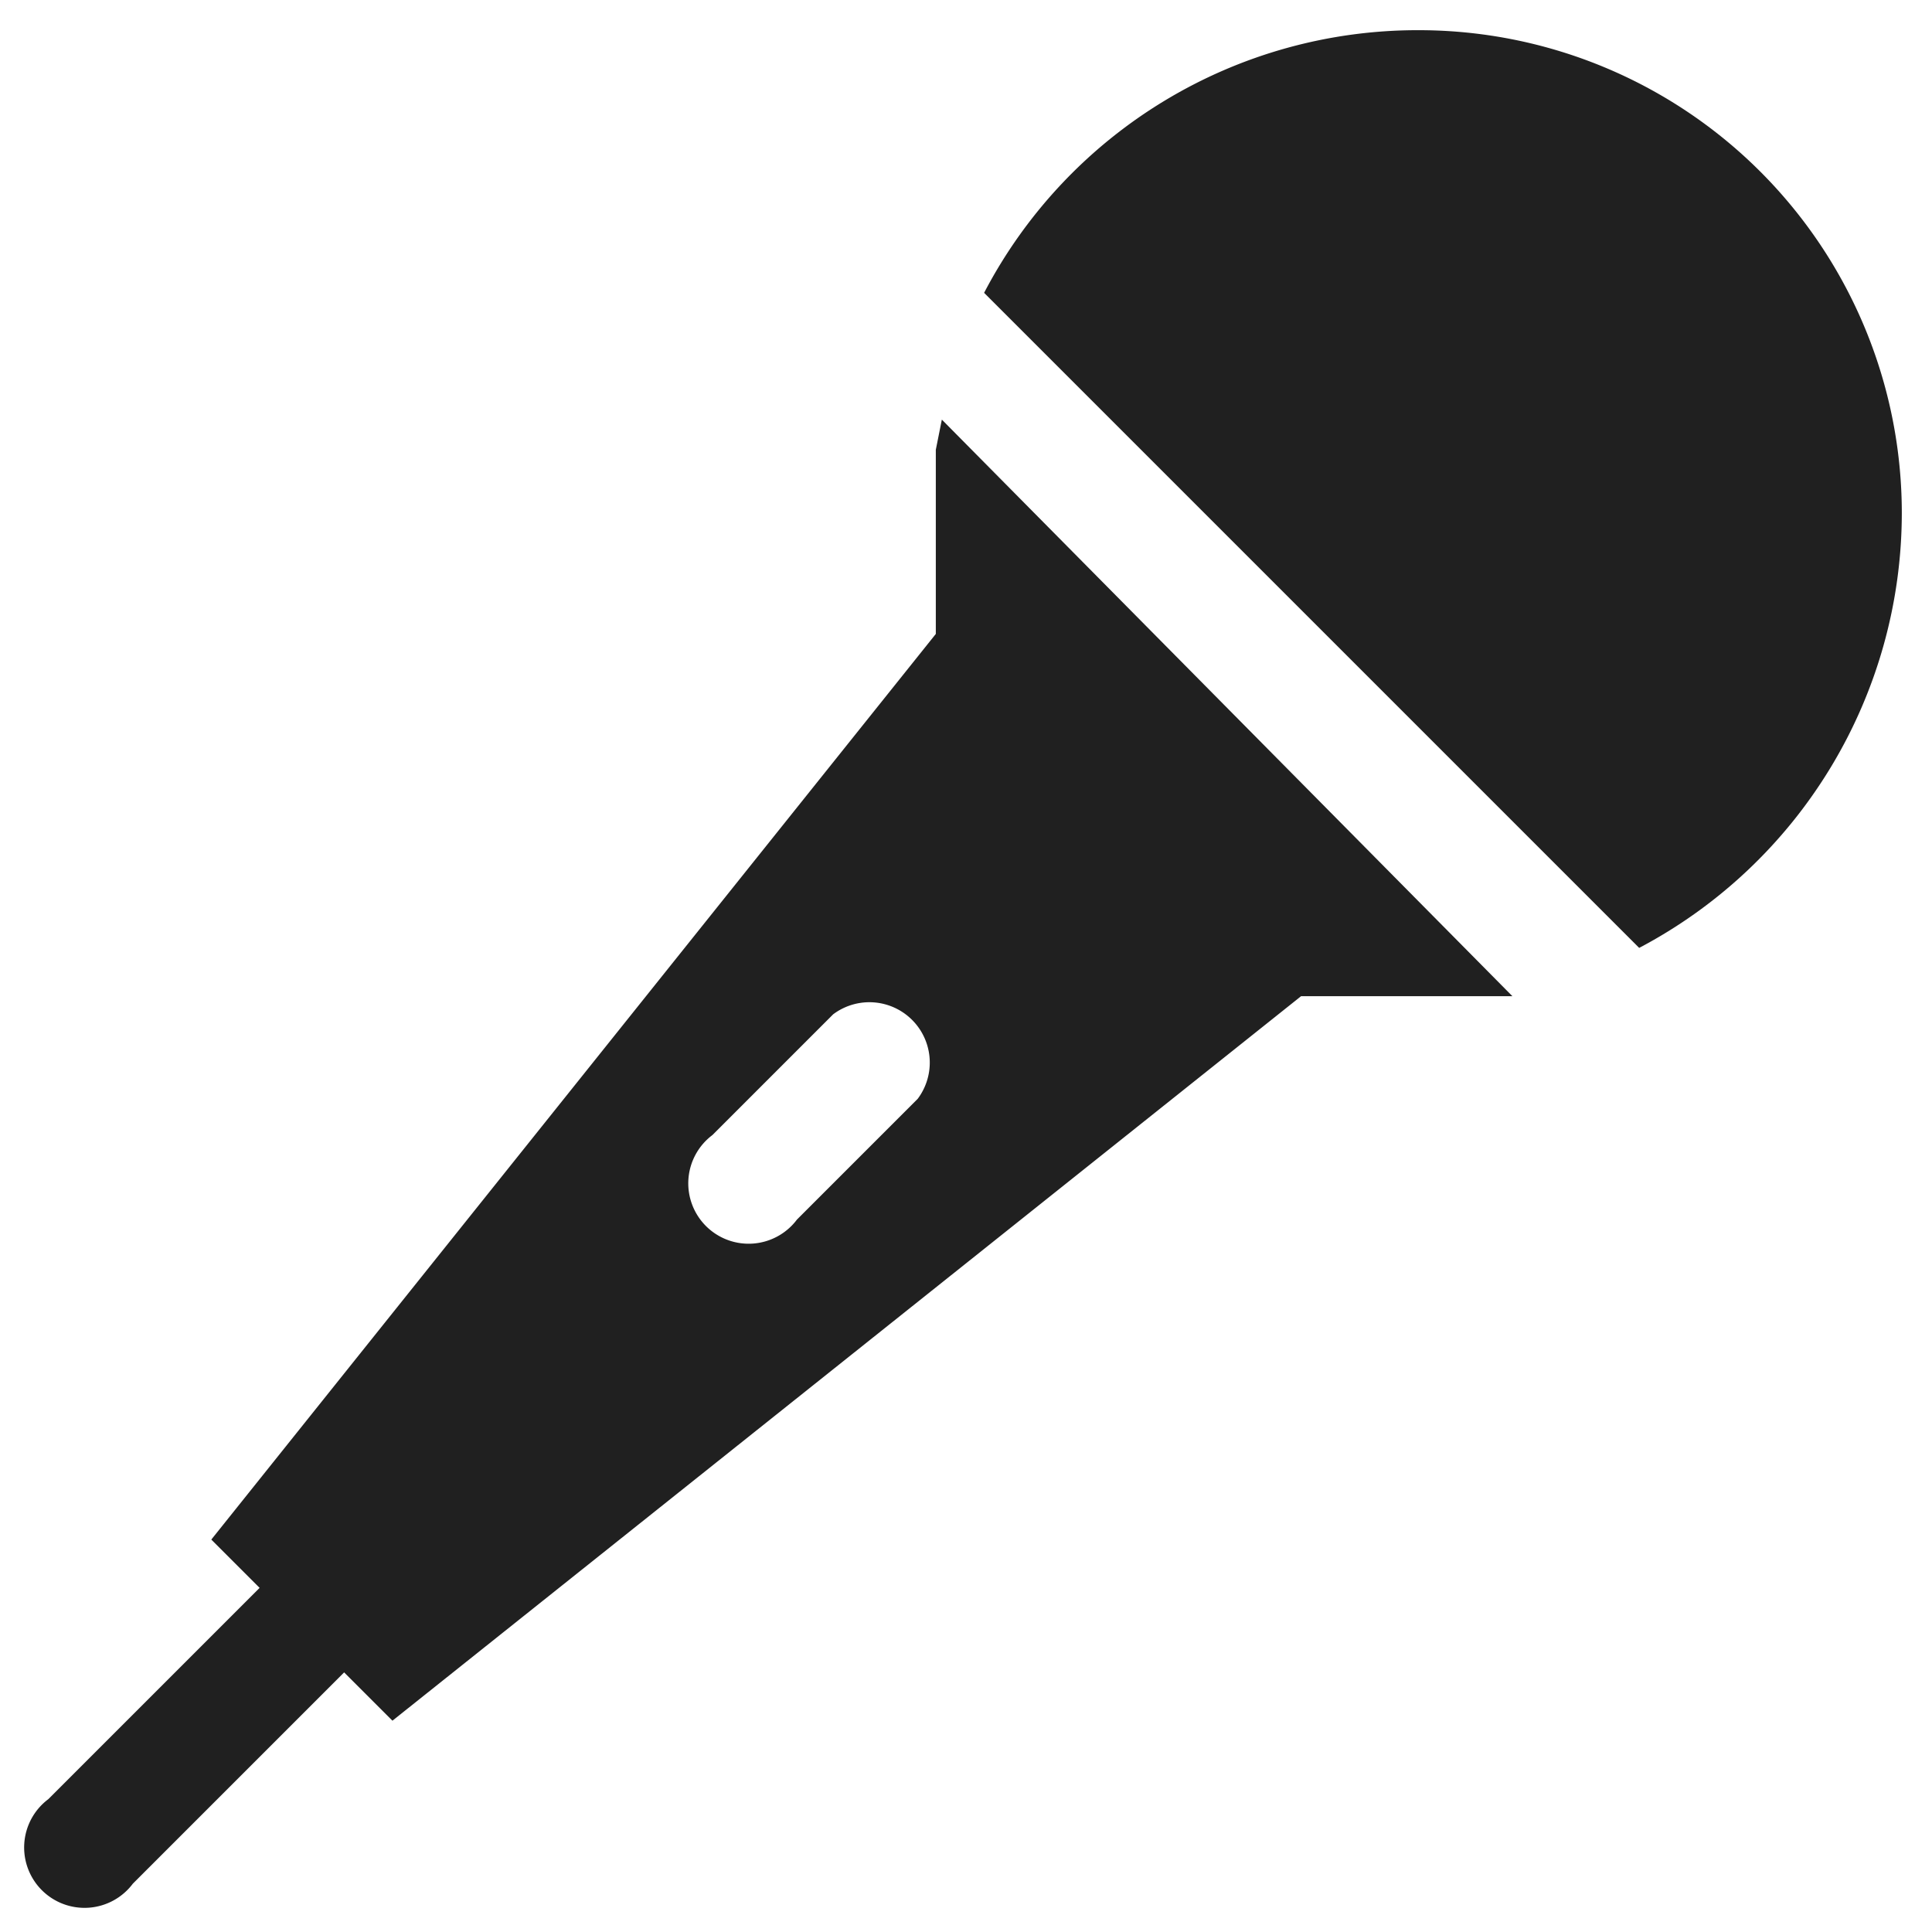 <svg xmlns="http://www.w3.org/2000/svg" viewBox="0 0 64 64" aria-labelledby="title" aria-describedby="desc"><path data-name="layer2" d="M47 1a16.2 16.2 0 0 0-14.4 8.7l21.7 21.7A16.3 16.3 0 0 0 63 17 16 16 0 0 0 47 1z" fill="#202020"/><path data-name="layer1" d="M31 14.9V21L7 51l1.6 1.6-7 7a2 2 0 1 0 2.8 2.8l7-7L13 57l30.1-24h7L31.2 13.9zm-.6 21.5l-4 4a2 2 0 1 1-2.8-2.8l4-4a2 2 0 0 1 2.8 2.8z" fill="#202020"/></svg>
